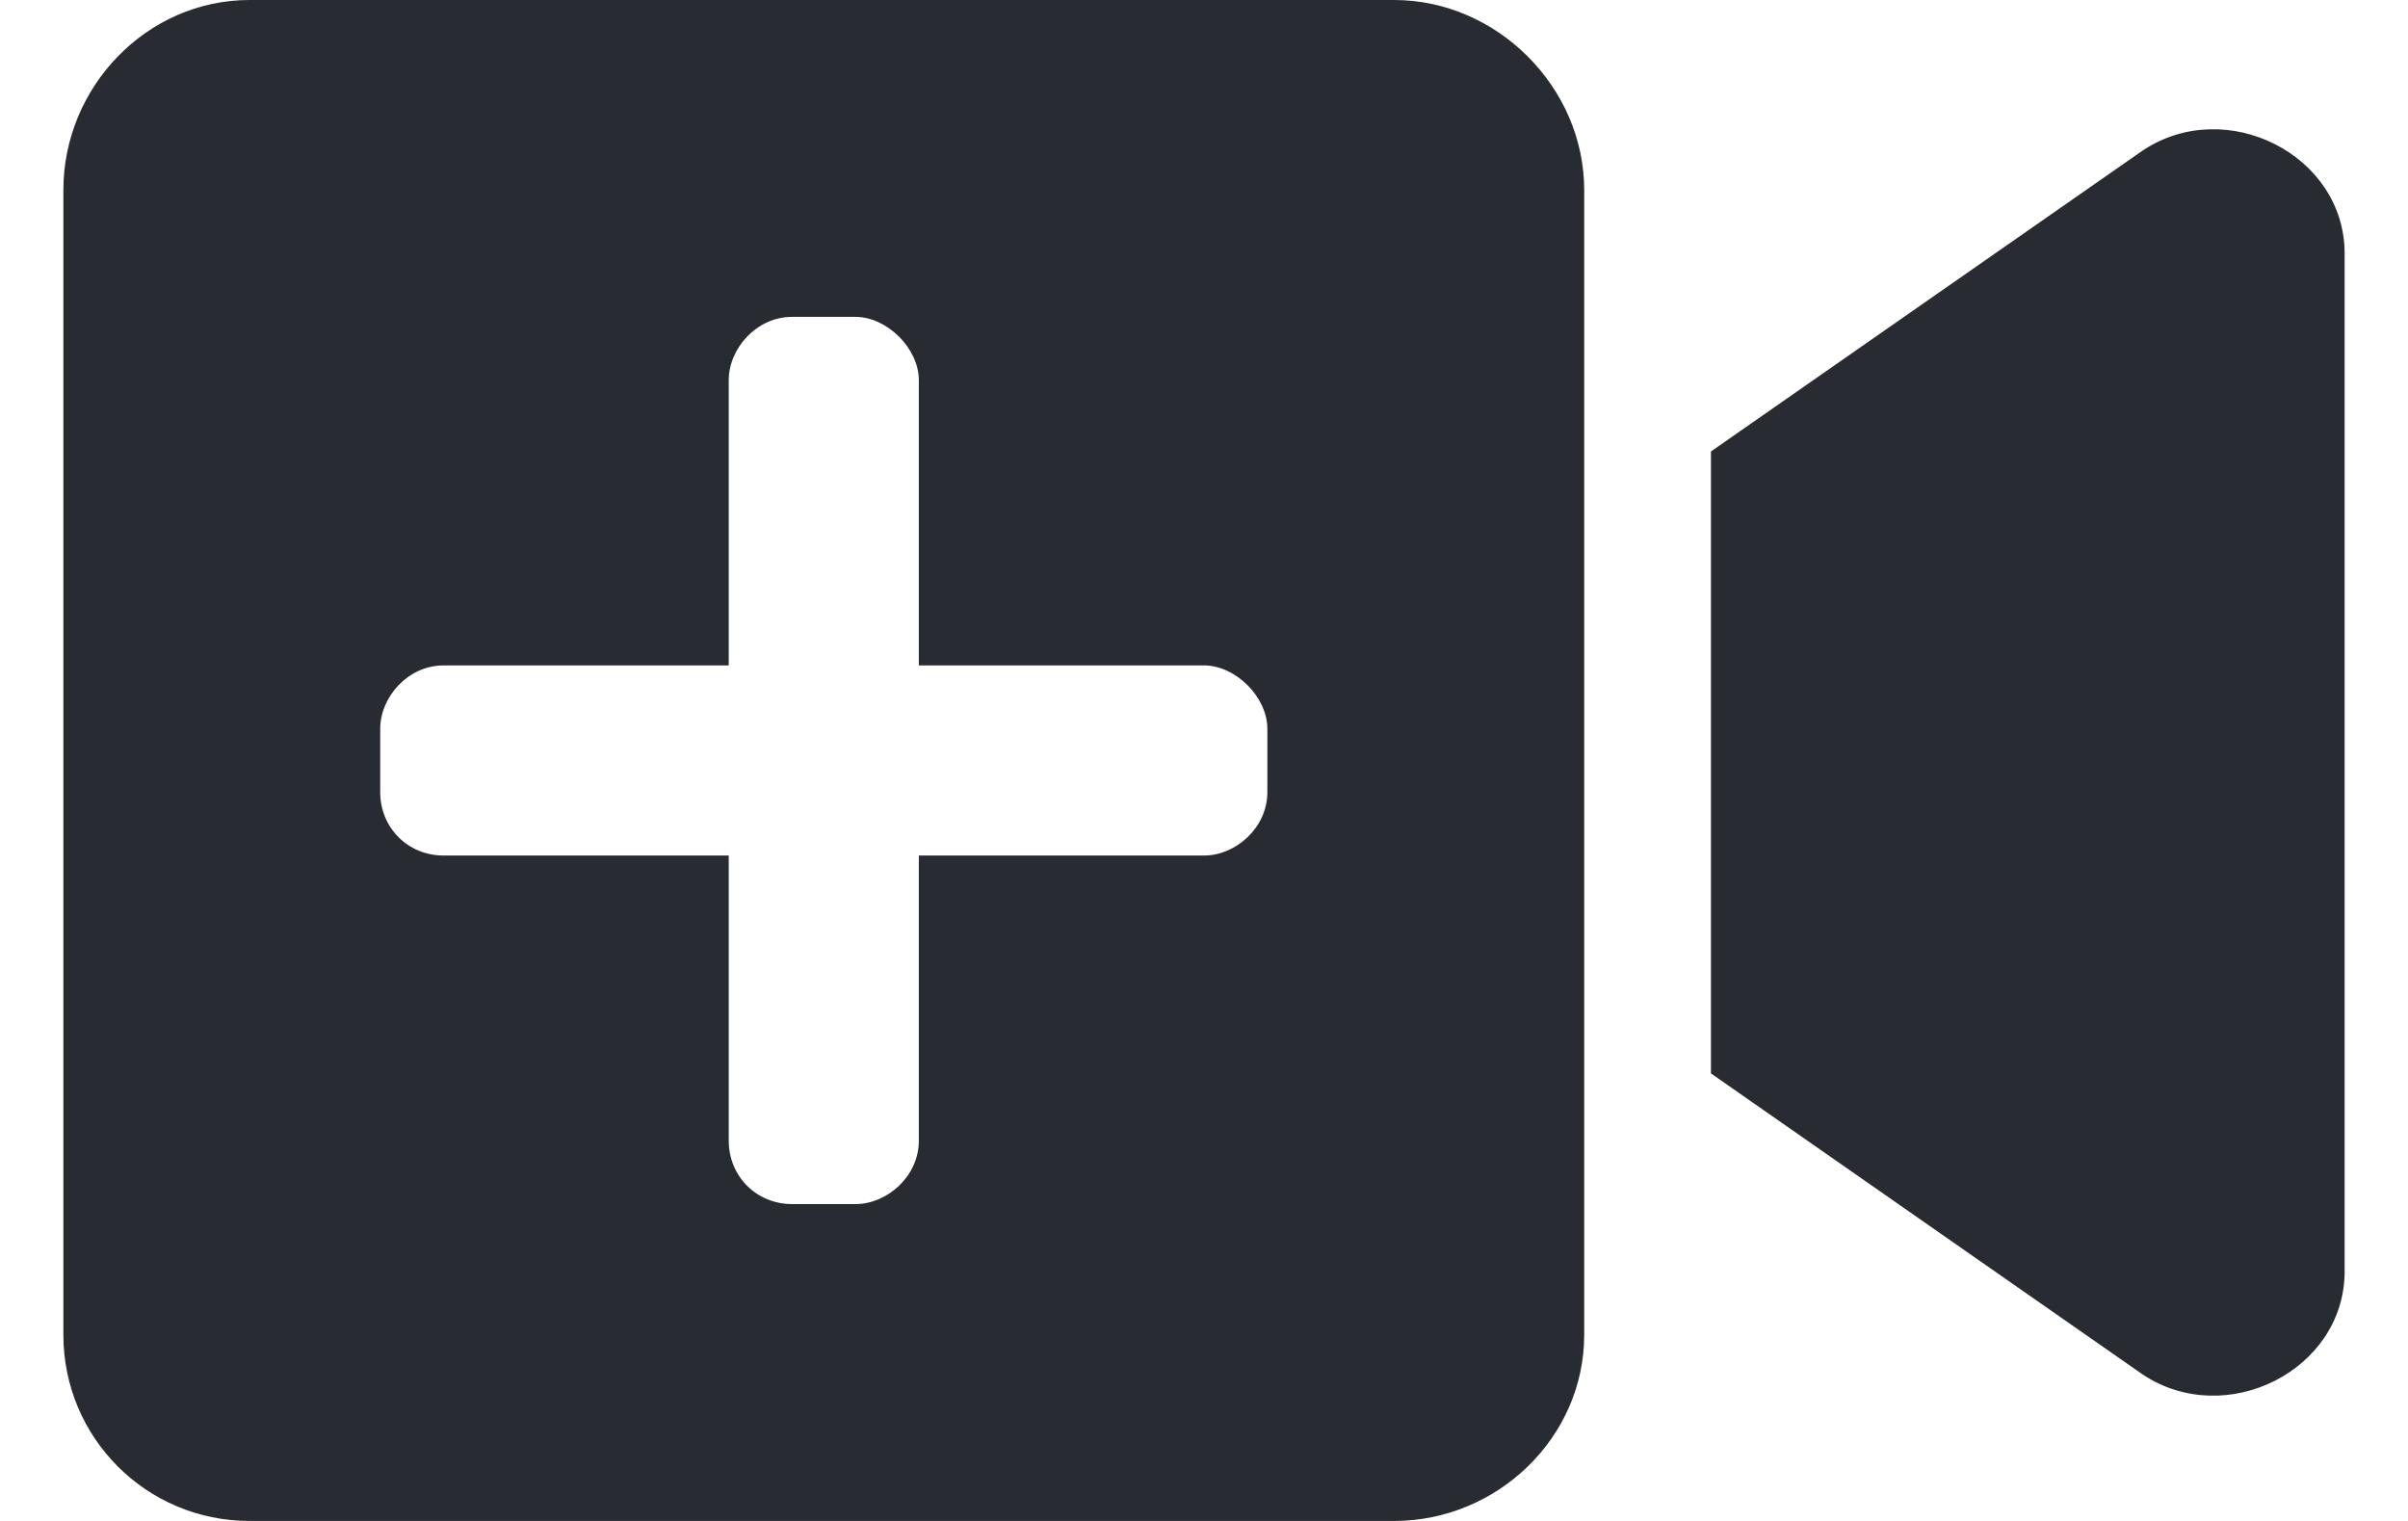 <svg width="19" height="12" viewBox="0 0 19 12" fill="none" xmlns="http://www.w3.org/2000/svg">
<path d="M11 0C11.812 0 12.5 0.688 12.5 1.5V10.531C12.5 11.344 11.812 12 11 12H1.969C1.156 12 0.5 11.344 0.5 10.531V1.5C0.5 0.688 1.156 0 1.969 0H11ZM10 6.25V5.75C10 5.5 9.75 5.25 9.5 5.25H7.25V3C7.25 2.75 7 2.5 6.75 2.5H6.25C5.969 2.5 5.75 2.75 5.75 3V5.25H3.5C3.219 5.25 3 5.5 3 5.75V6.25C3 6.531 3.219 6.75 3.5 6.75H5.75V9C5.75 9.281 5.969 9.5 6.25 9.5H6.75C7 9.5 7.25 9.281 7.25 9V6.75H9.5C9.75 6.75 10 6.531 10 6.25ZM18.5 2V10.031C18.5 10.812 17.562 11.281 16.906 10.844L13.5 8.469V3.562L16.906 1.188C17.562 0.75 18.5 1.219 18.5 2Z" fill="#292B32"/>
</svg>
